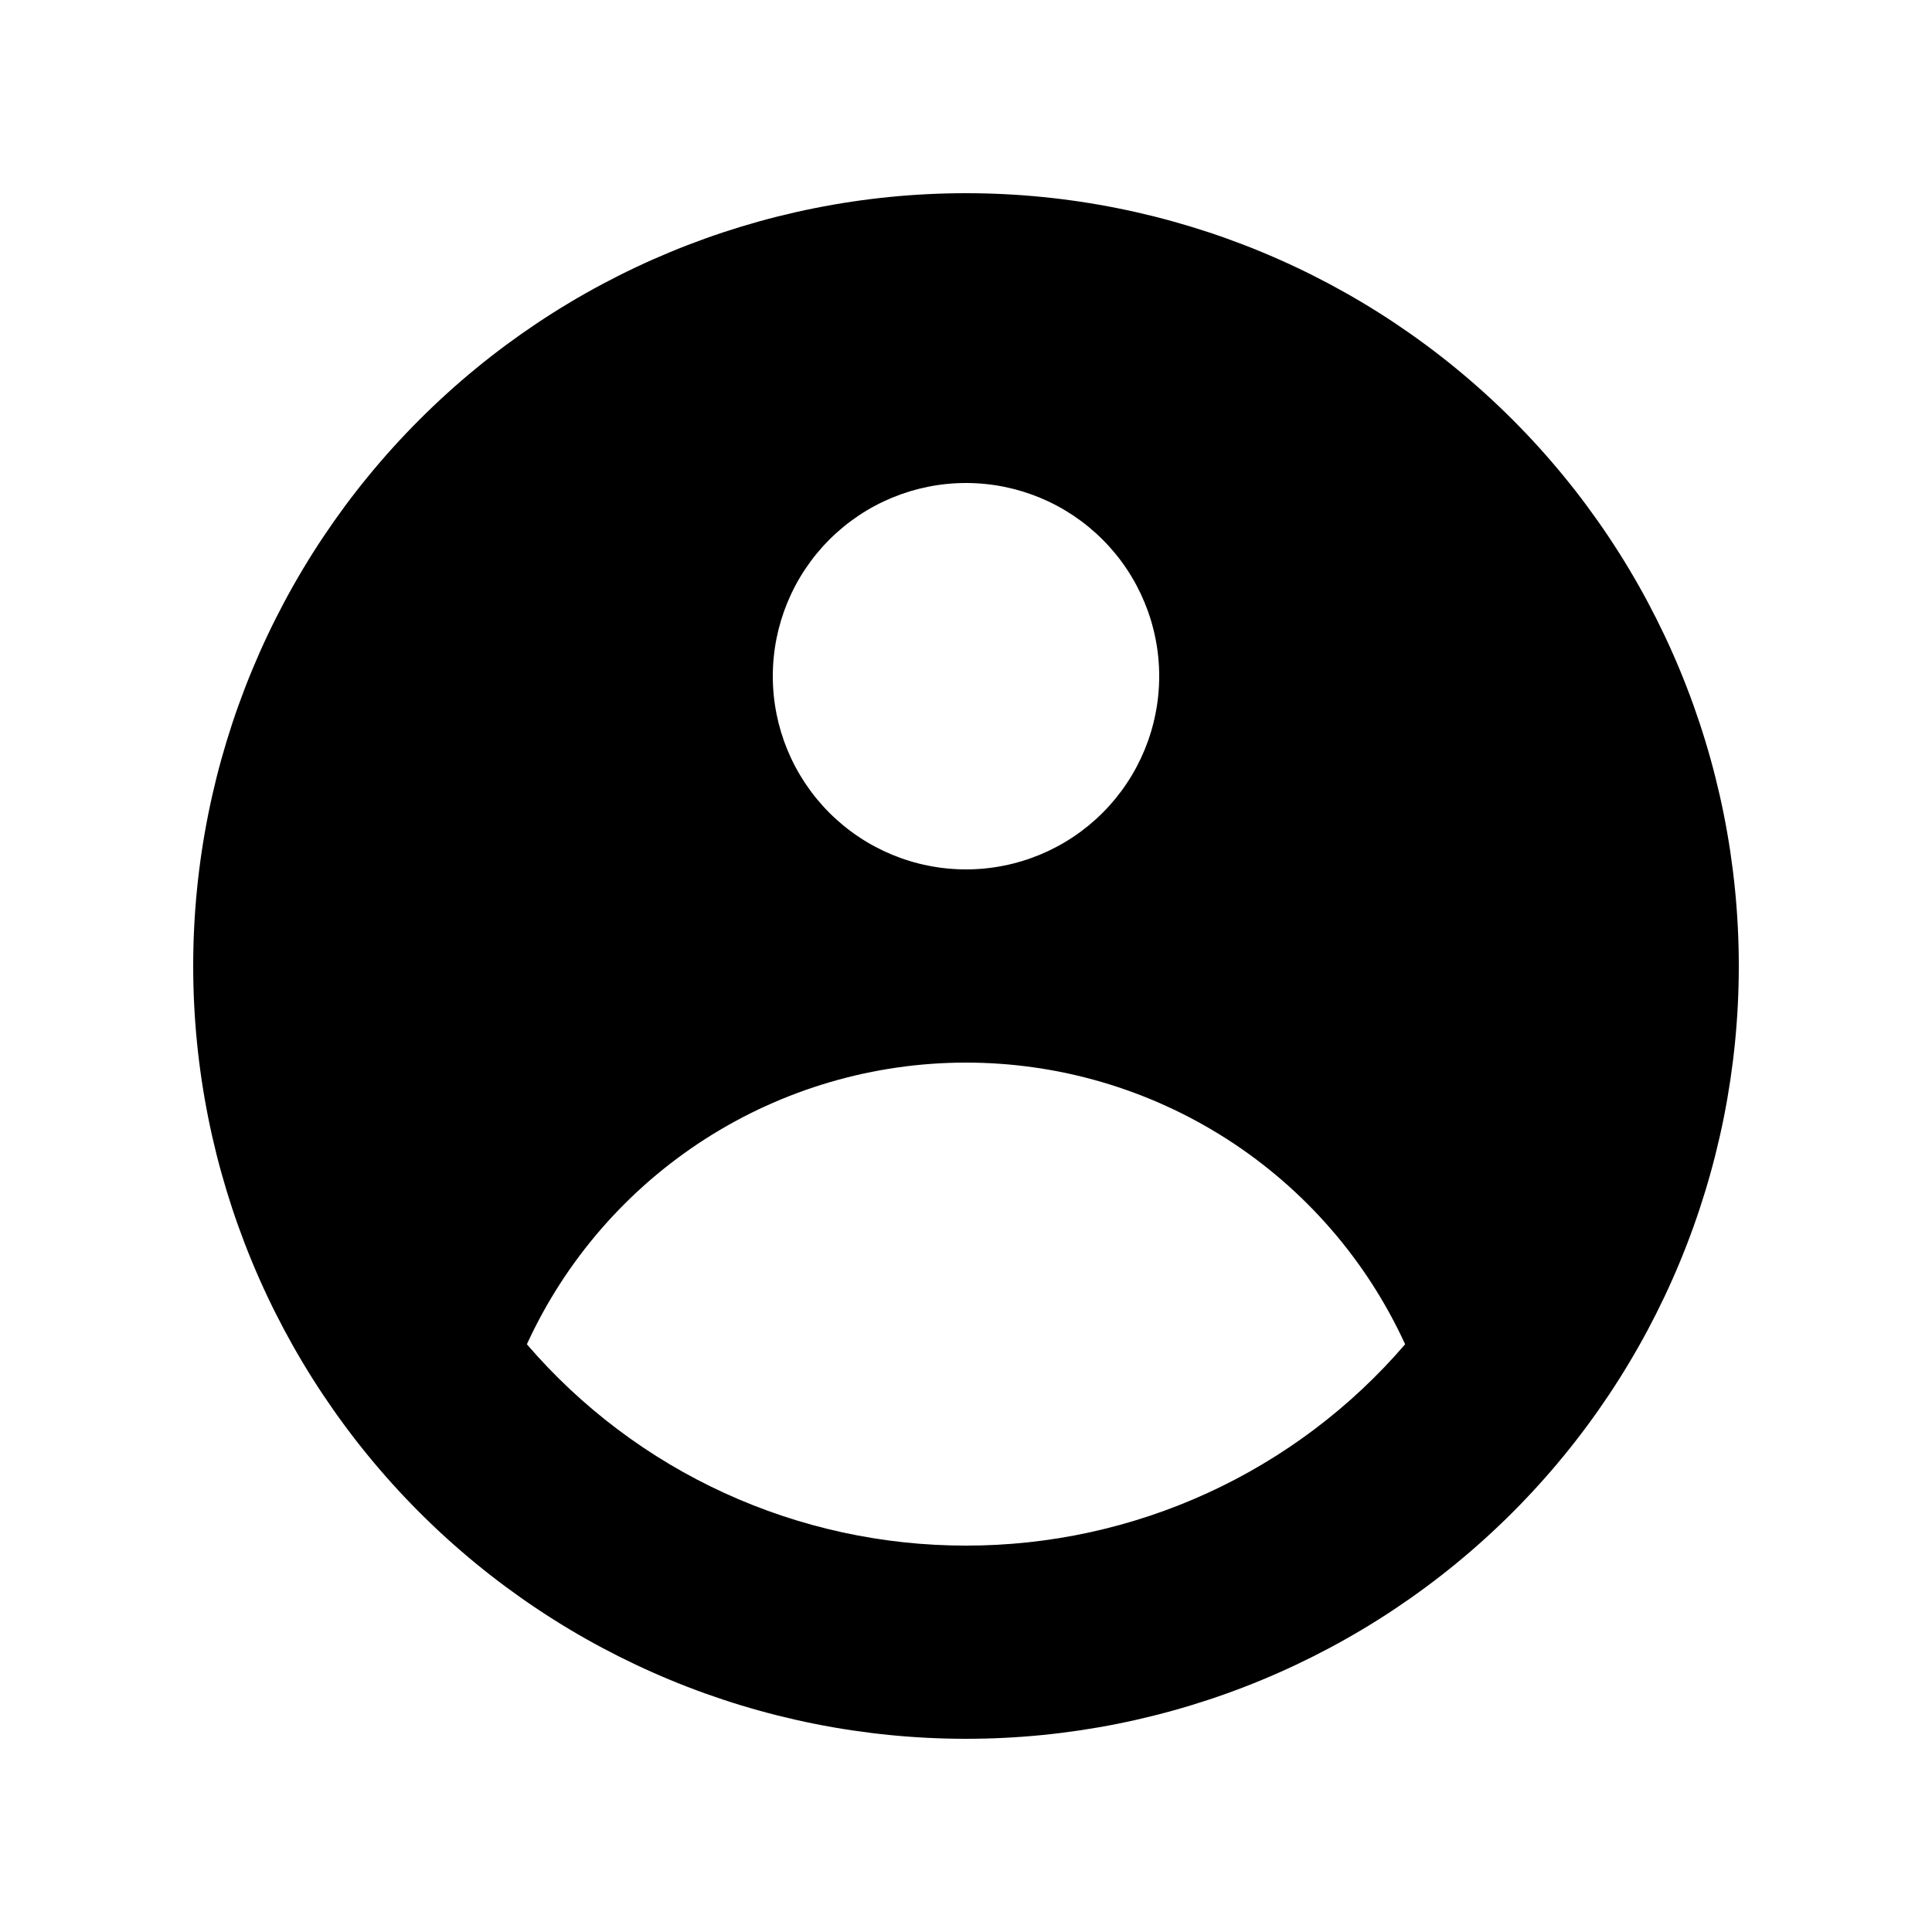 <svg width="48" height="48" viewBox="0 0 48 48" fill="none" xmlns="http://www.w3.org/2000/svg">
<path fill-rule="evenodd" clip-rule="evenodd" d="M43.2 24C43.2 29.092 41.177 33.976 37.577 37.577C33.976 41.177 29.092 43.2 24 43.2C18.908 43.2 14.024 41.177 10.424 37.577C6.823 33.976 4.8 29.092 4.8 24C4.8 18.908 6.823 14.024 10.424 10.424C14.024 6.823 18.908 4.8 24 4.8C29.092 4.8 33.976 6.823 37.577 10.424C41.177 14.024 43.2 18.908 43.2 24ZM28.8 16.8C28.8 18.073 28.294 19.294 27.394 20.194C26.494 21.094 25.273 21.6 24 21.6C22.727 21.6 21.506 21.094 20.606 20.194C19.706 19.294 19.2 18.073 19.2 16.8C19.2 15.527 19.706 14.306 20.606 13.406C21.506 12.506 22.727 12 24 12C25.273 12 26.494 12.506 27.394 13.406C28.294 14.306 28.8 15.527 28.8 16.8ZM24 26.4C21.702 26.4 19.453 27.059 17.519 28.299C15.585 29.54 14.047 31.31 13.09 33.398C14.44 34.969 16.114 36.23 17.997 37.093C19.881 37.956 21.928 38.402 24 38.4C26.072 38.402 28.119 37.956 30.003 37.093C31.886 36.23 33.56 34.969 34.91 33.398C33.953 31.31 32.416 29.54 30.481 28.299C28.547 27.059 26.298 26.4 24 26.4Z" fill="current"/>
</svg>
